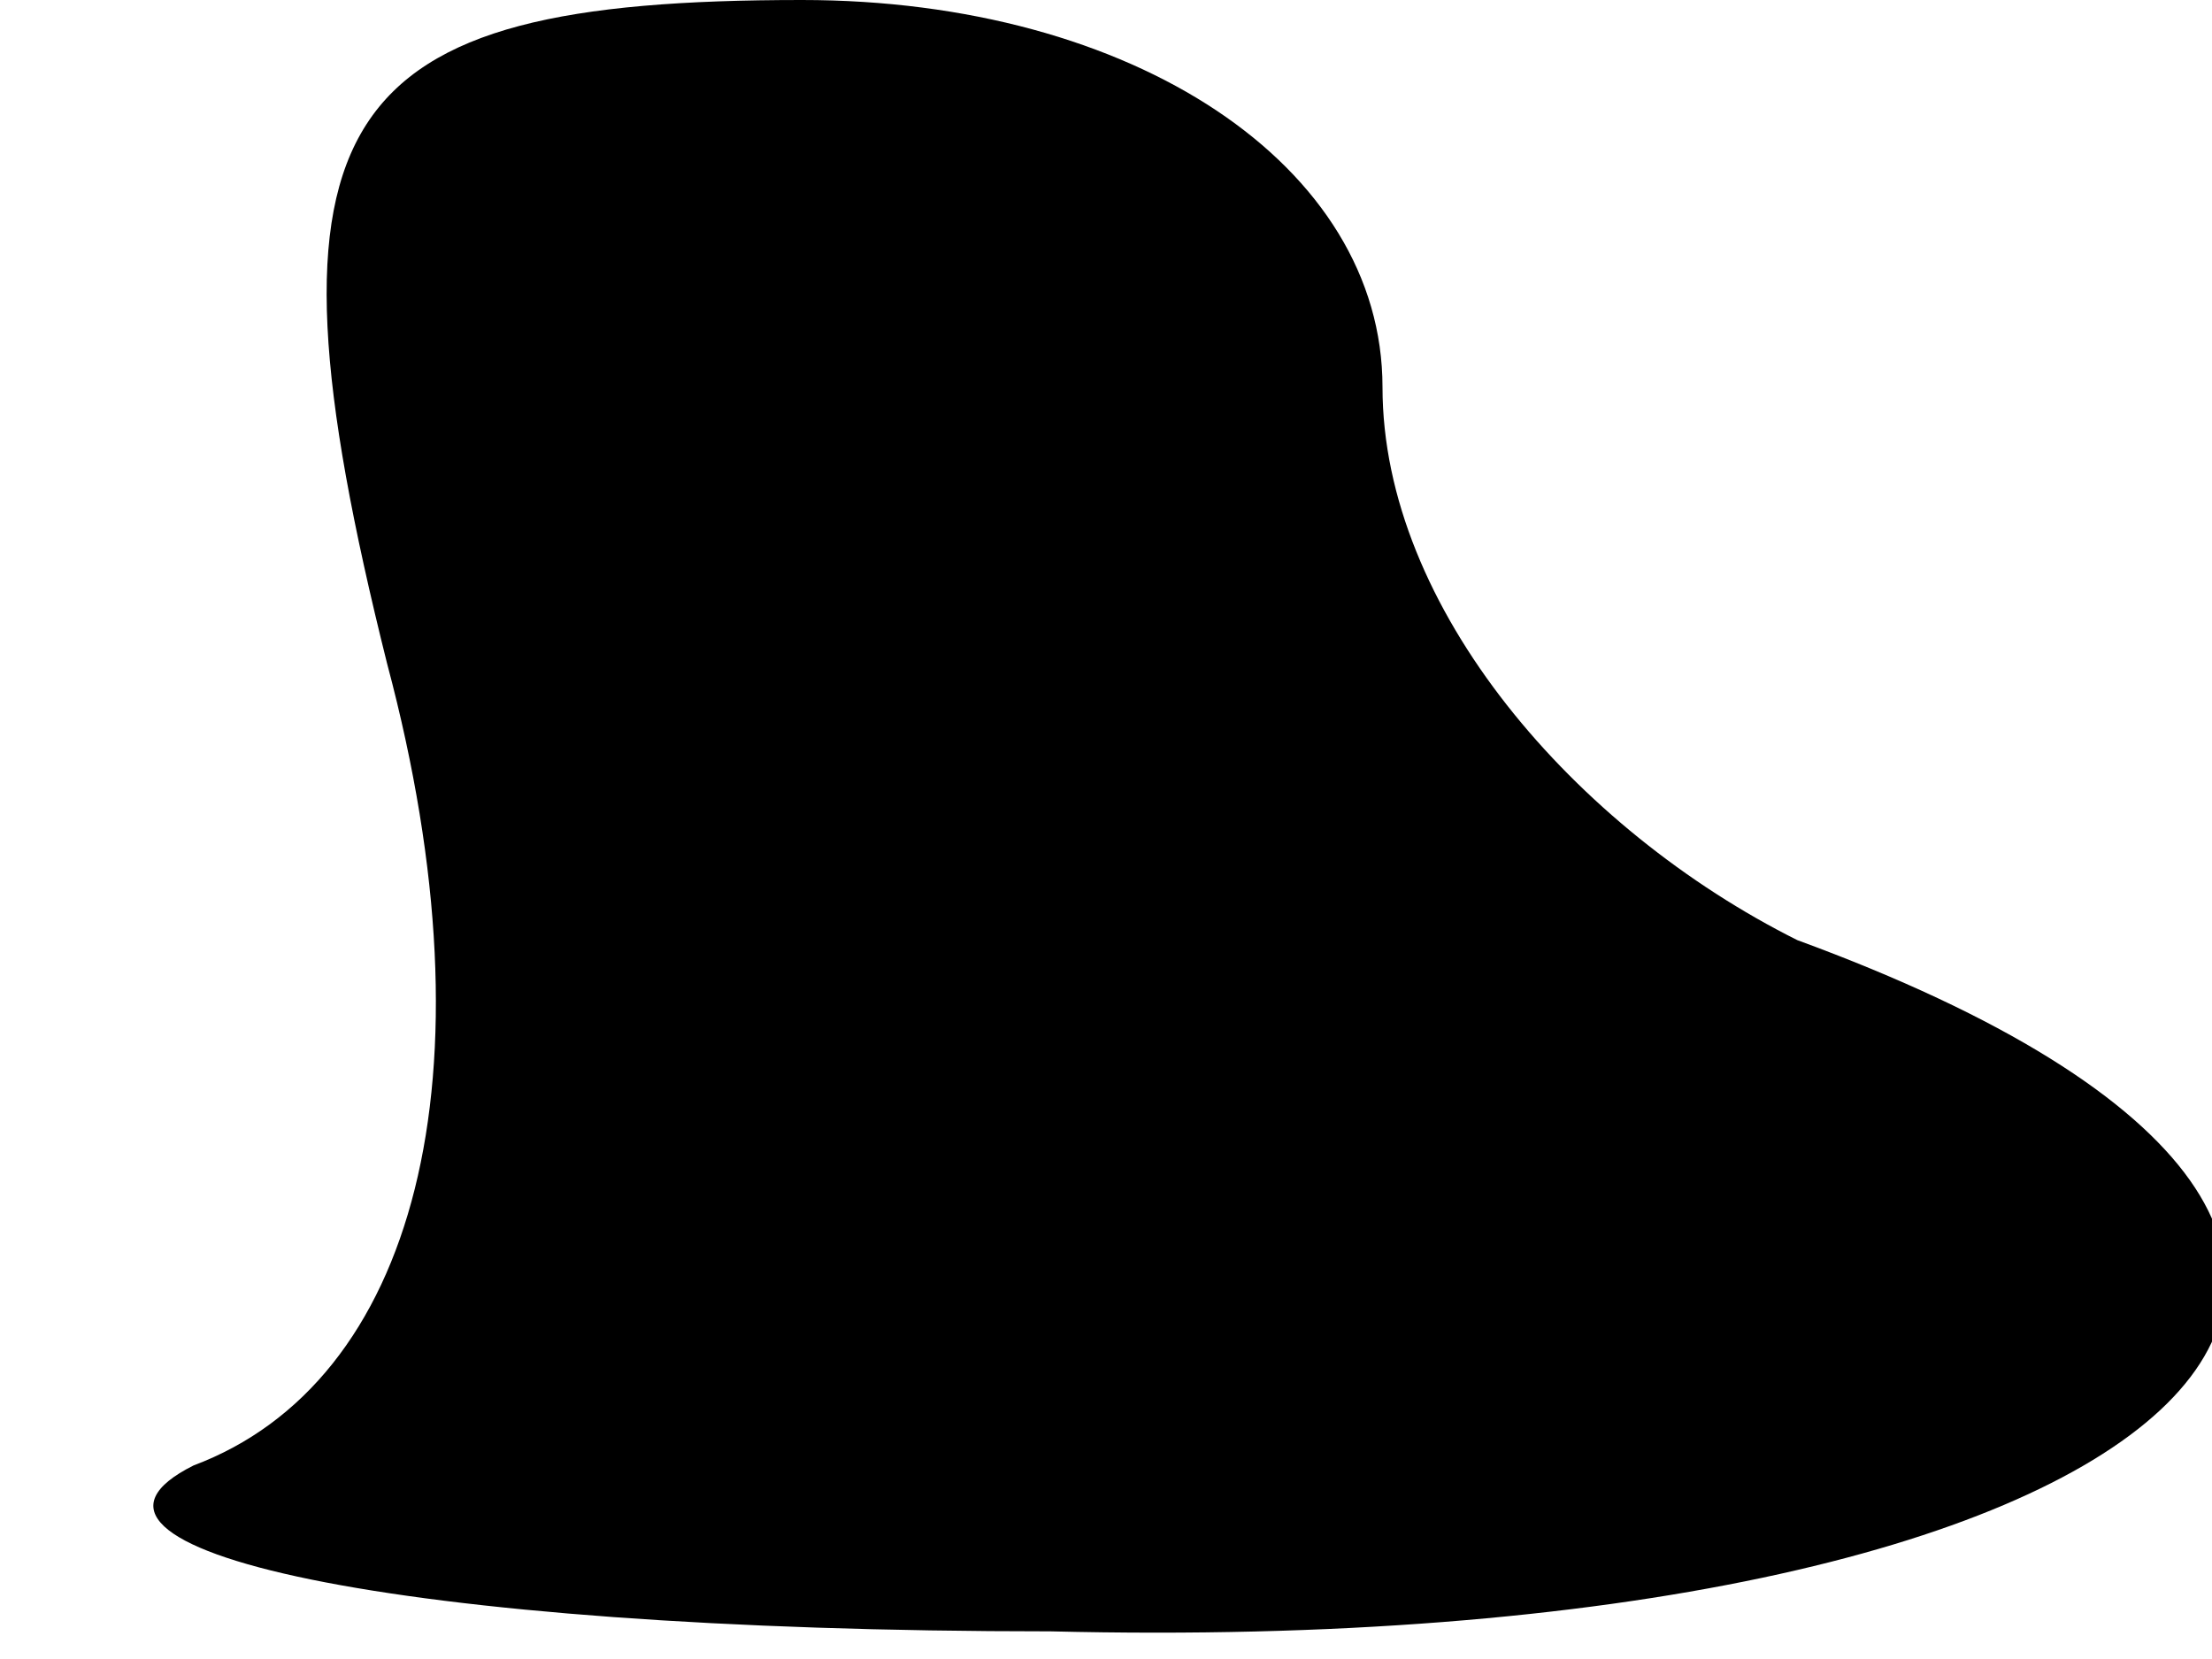 <?xml version="1.0" standalone="no"?>
<!DOCTYPE svg PUBLIC "-//W3C//DTD SVG 20010904//EN"
 "http://www.w3.org/TR/2001/REC-SVG-20010904/DTD/svg10.dtd">
<svg version="1.0" xmlns="http://www.w3.org/2000/svg"
 width="8pt" height="6pt" viewBox="0 0 8 6"
 preserveAspectRatio="xMidYMid meet">
<g transform="translate(0,6) scale(0.1,-0.1)"
fill="#000000" stroke="none">
<path fill="#000000" stroke="none" d="M14 36 c4 -15 1 -26 -7 -29 -6 -3 7 -6
31 -6 41 -1 57 14 27 25 -8 4 -15 12 -15 20 0 8 -9 14 -21 14 -17 0 -20 -4
-15 -24z"/>
</g>
</svg>
